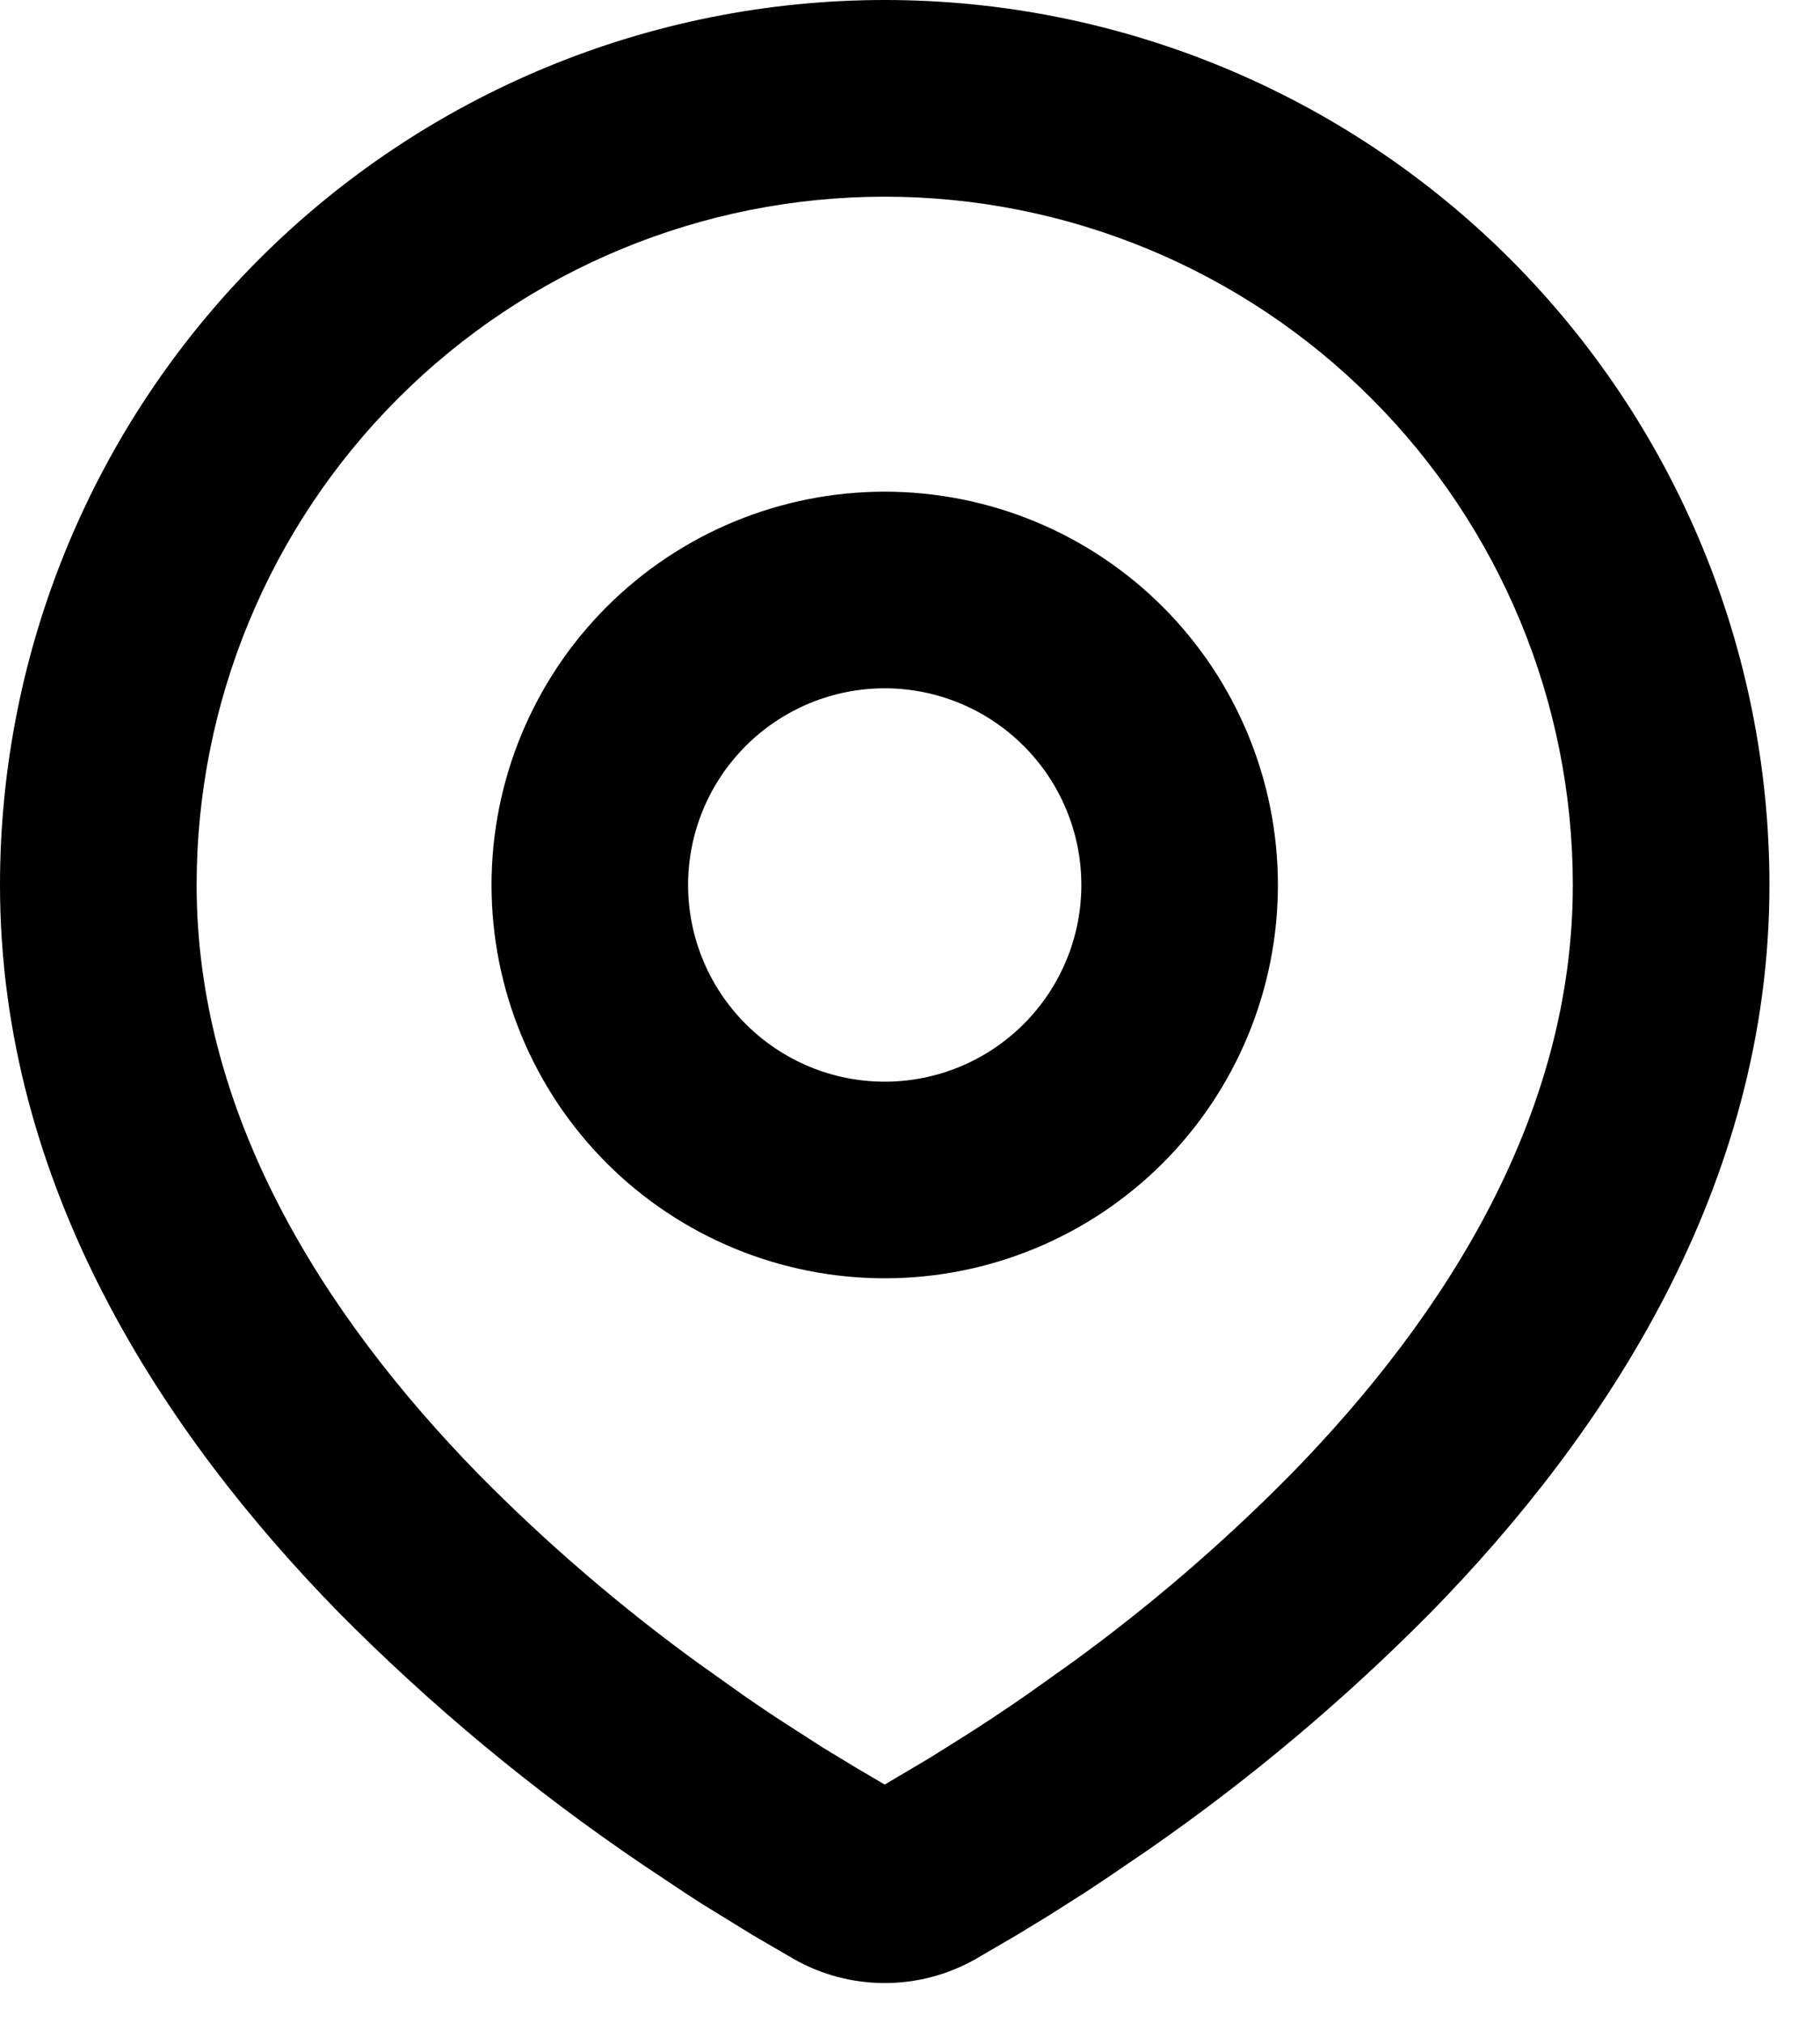 <svg width="27" height="30" viewBox="0 0 27 30" fill="none" xmlns="http://www.w3.org/2000/svg">
<path fill-rule="evenodd" clip-rule="evenodd" d="M13.125 0C16.606 0 19.944 1.383 22.406 3.844C24.867 6.306 26.25 9.644 26.25 13.125C26.25 17.608 23.806 21.277 21.23 23.909C19.944 25.21 18.54 26.39 17.036 27.433L16.415 27.856L16.123 28.05L15.573 28.4L15.084 28.698L14.477 29.052C14.065 29.287 13.599 29.41 13.125 29.41C12.651 29.41 12.185 29.287 11.773 29.052L11.166 28.698L10.408 28.232L10.128 28.05L9.53 27.651C7.908 26.554 6.398 25.301 5.02 23.909C2.444 21.276 0 17.608 0 13.125C0 9.644 1.383 6.306 3.844 3.844C6.306 1.383 9.644 0 13.125 0ZM13.125 2.917C10.418 2.917 7.821 3.992 5.907 5.907C3.992 7.821 2.917 10.418 2.917 13.125C2.917 16.511 4.772 19.483 7.104 21.869C8.106 22.884 9.19 23.816 10.344 24.655L11.012 25.13C11.228 25.281 11.435 25.421 11.635 25.55L12.203 25.915L12.704 26.219L13.125 26.466L13.789 26.073L14.324 25.738C14.609 25.557 14.913 25.355 15.238 25.13L15.906 24.655C17.06 23.816 18.144 22.884 19.146 21.869C21.478 19.485 23.333 16.511 23.333 13.125C23.333 10.418 22.258 7.821 20.343 5.907C18.429 3.992 15.832 2.917 13.125 2.917ZM13.125 7.292C14.672 7.292 16.156 7.906 17.25 9C18.344 10.094 18.958 11.578 18.958 13.125C18.958 14.672 18.344 16.156 17.25 17.25C16.156 18.344 14.672 18.958 13.125 18.958C11.578 18.958 10.094 18.344 9 17.25C7.906 16.156 7.292 14.672 7.292 13.125C7.292 11.578 7.906 10.094 9 9C10.094 7.906 11.578 7.292 13.125 7.292ZM13.125 10.208C12.351 10.208 11.61 10.516 11.063 11.063C10.516 11.61 10.208 12.351 10.208 13.125C10.208 13.899 10.516 14.64 11.063 15.187C11.61 15.734 12.351 16.042 13.125 16.042C13.899 16.042 14.64 15.734 15.187 15.187C15.734 14.64 16.042 13.899 16.042 13.125C16.042 12.351 15.734 11.61 15.187 11.063C14.64 10.516 13.899 10.208 13.125 10.208Z" fill="black"/>
</svg>
